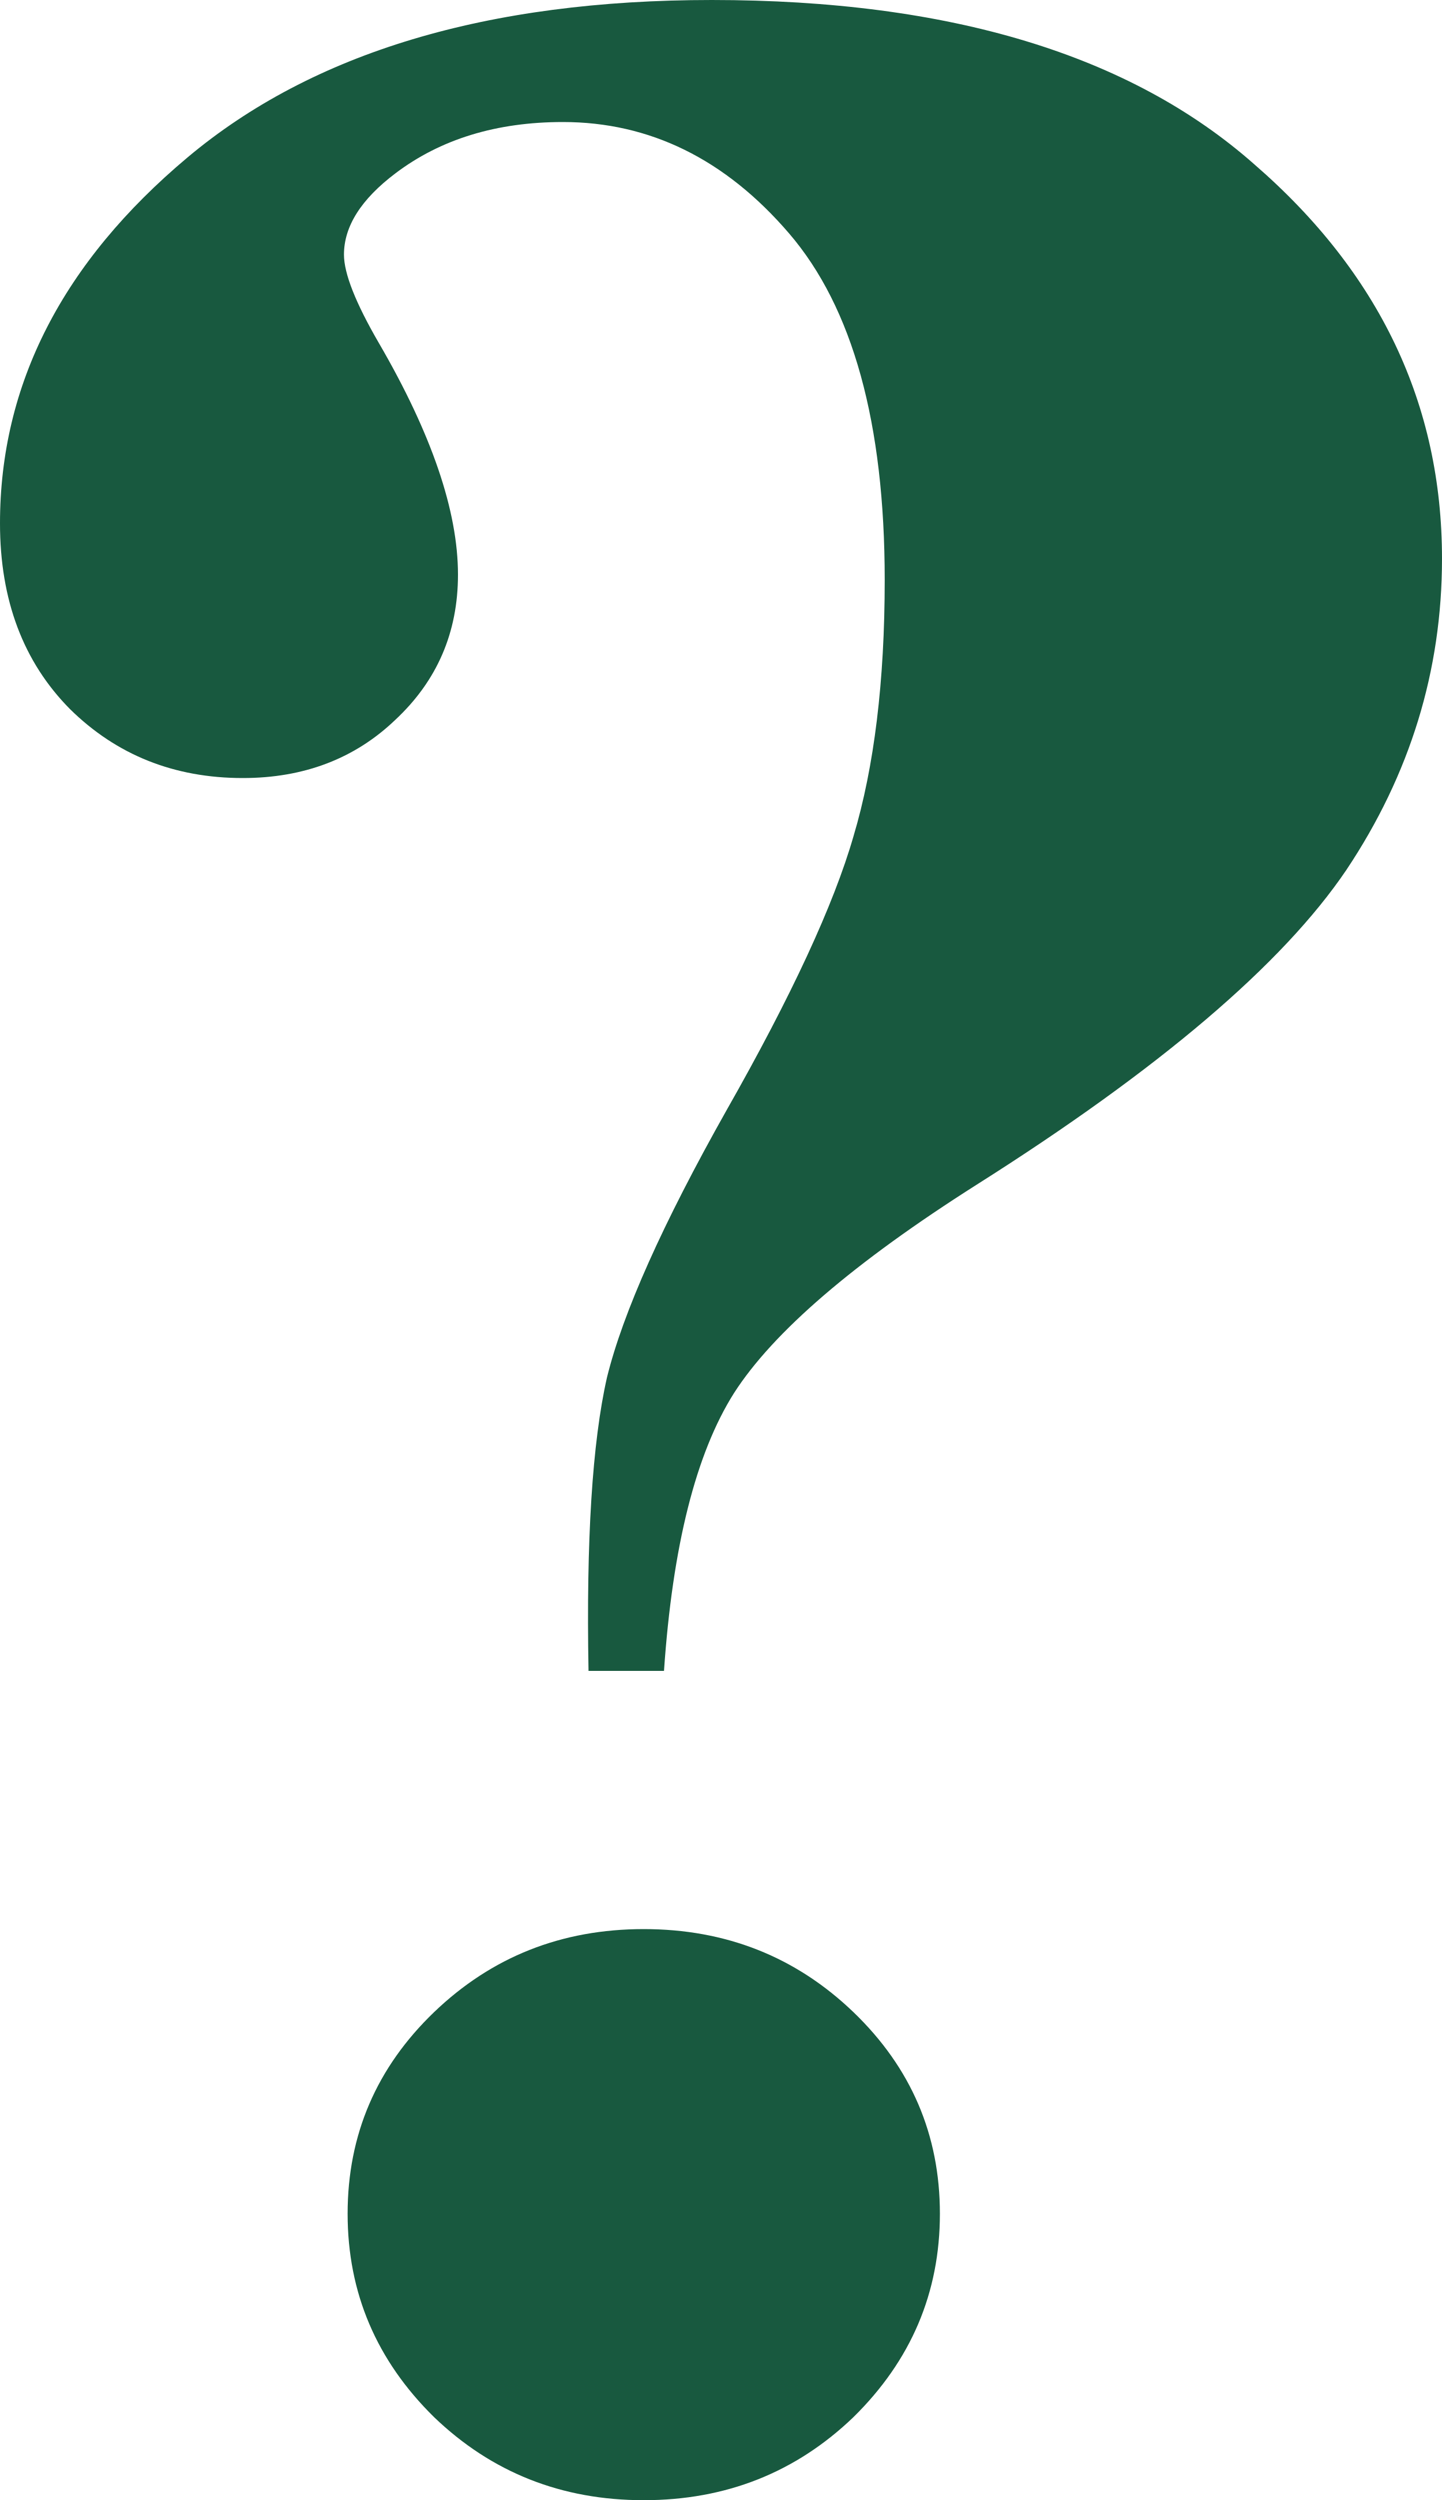 <svg width="15" height="26" viewBox="0 0 15 26" fill="none" xmlns="http://www.w3.org/2000/svg">
<path d="M6.907 17.376H6.122C6.097 16.016 6.161 14.998 6.314 14.324C6.48 13.65 6.894 12.724 7.557 11.547C8.233 10.358 8.673 9.408 8.878 8.697C9.094 7.974 9.203 7.085 9.203 6.031C9.203 4.401 8.871 3.199 8.208 2.427C7.545 1.655 6.76 1.269 5.855 1.269C5.166 1.269 4.585 1.446 4.114 1.802C3.756 2.072 3.578 2.354 3.578 2.648C3.578 2.844 3.699 3.15 3.941 3.567C4.49 4.511 4.764 5.314 4.764 5.976C4.764 6.577 4.547 7.079 4.114 7.484C3.693 7.888 3.163 8.091 2.526 8.091C1.811 8.091 1.212 7.851 0.727 7.373C0.242 6.883 0 6.24 0 5.443C0 3.996 0.651 2.727 1.952 1.636C3.253 0.545 5.07 0 7.404 0C9.879 0 11.76 0.57 13.049 1.71C14.35 2.838 15 4.205 15 5.81C15 6.975 14.668 8.054 14.005 9.047C13.342 10.027 12.06 11.118 10.159 12.32C8.884 13.129 8.042 13.852 7.634 14.489C7.239 15.115 6.996 16.077 6.907 17.376ZM6.696 20.061C7.551 20.061 8.278 20.349 8.878 20.925C9.477 21.501 9.777 22.2 9.777 23.021C9.777 23.843 9.477 24.547 8.878 25.136C8.278 25.712 7.551 26 6.696 26C5.842 26 5.115 25.712 4.515 25.136C3.916 24.547 3.616 23.843 3.616 23.021C3.616 22.2 3.916 21.501 4.515 20.925C5.115 20.349 5.842 20.061 6.696 20.061Z" fill="#18593F"/>
</svg>
